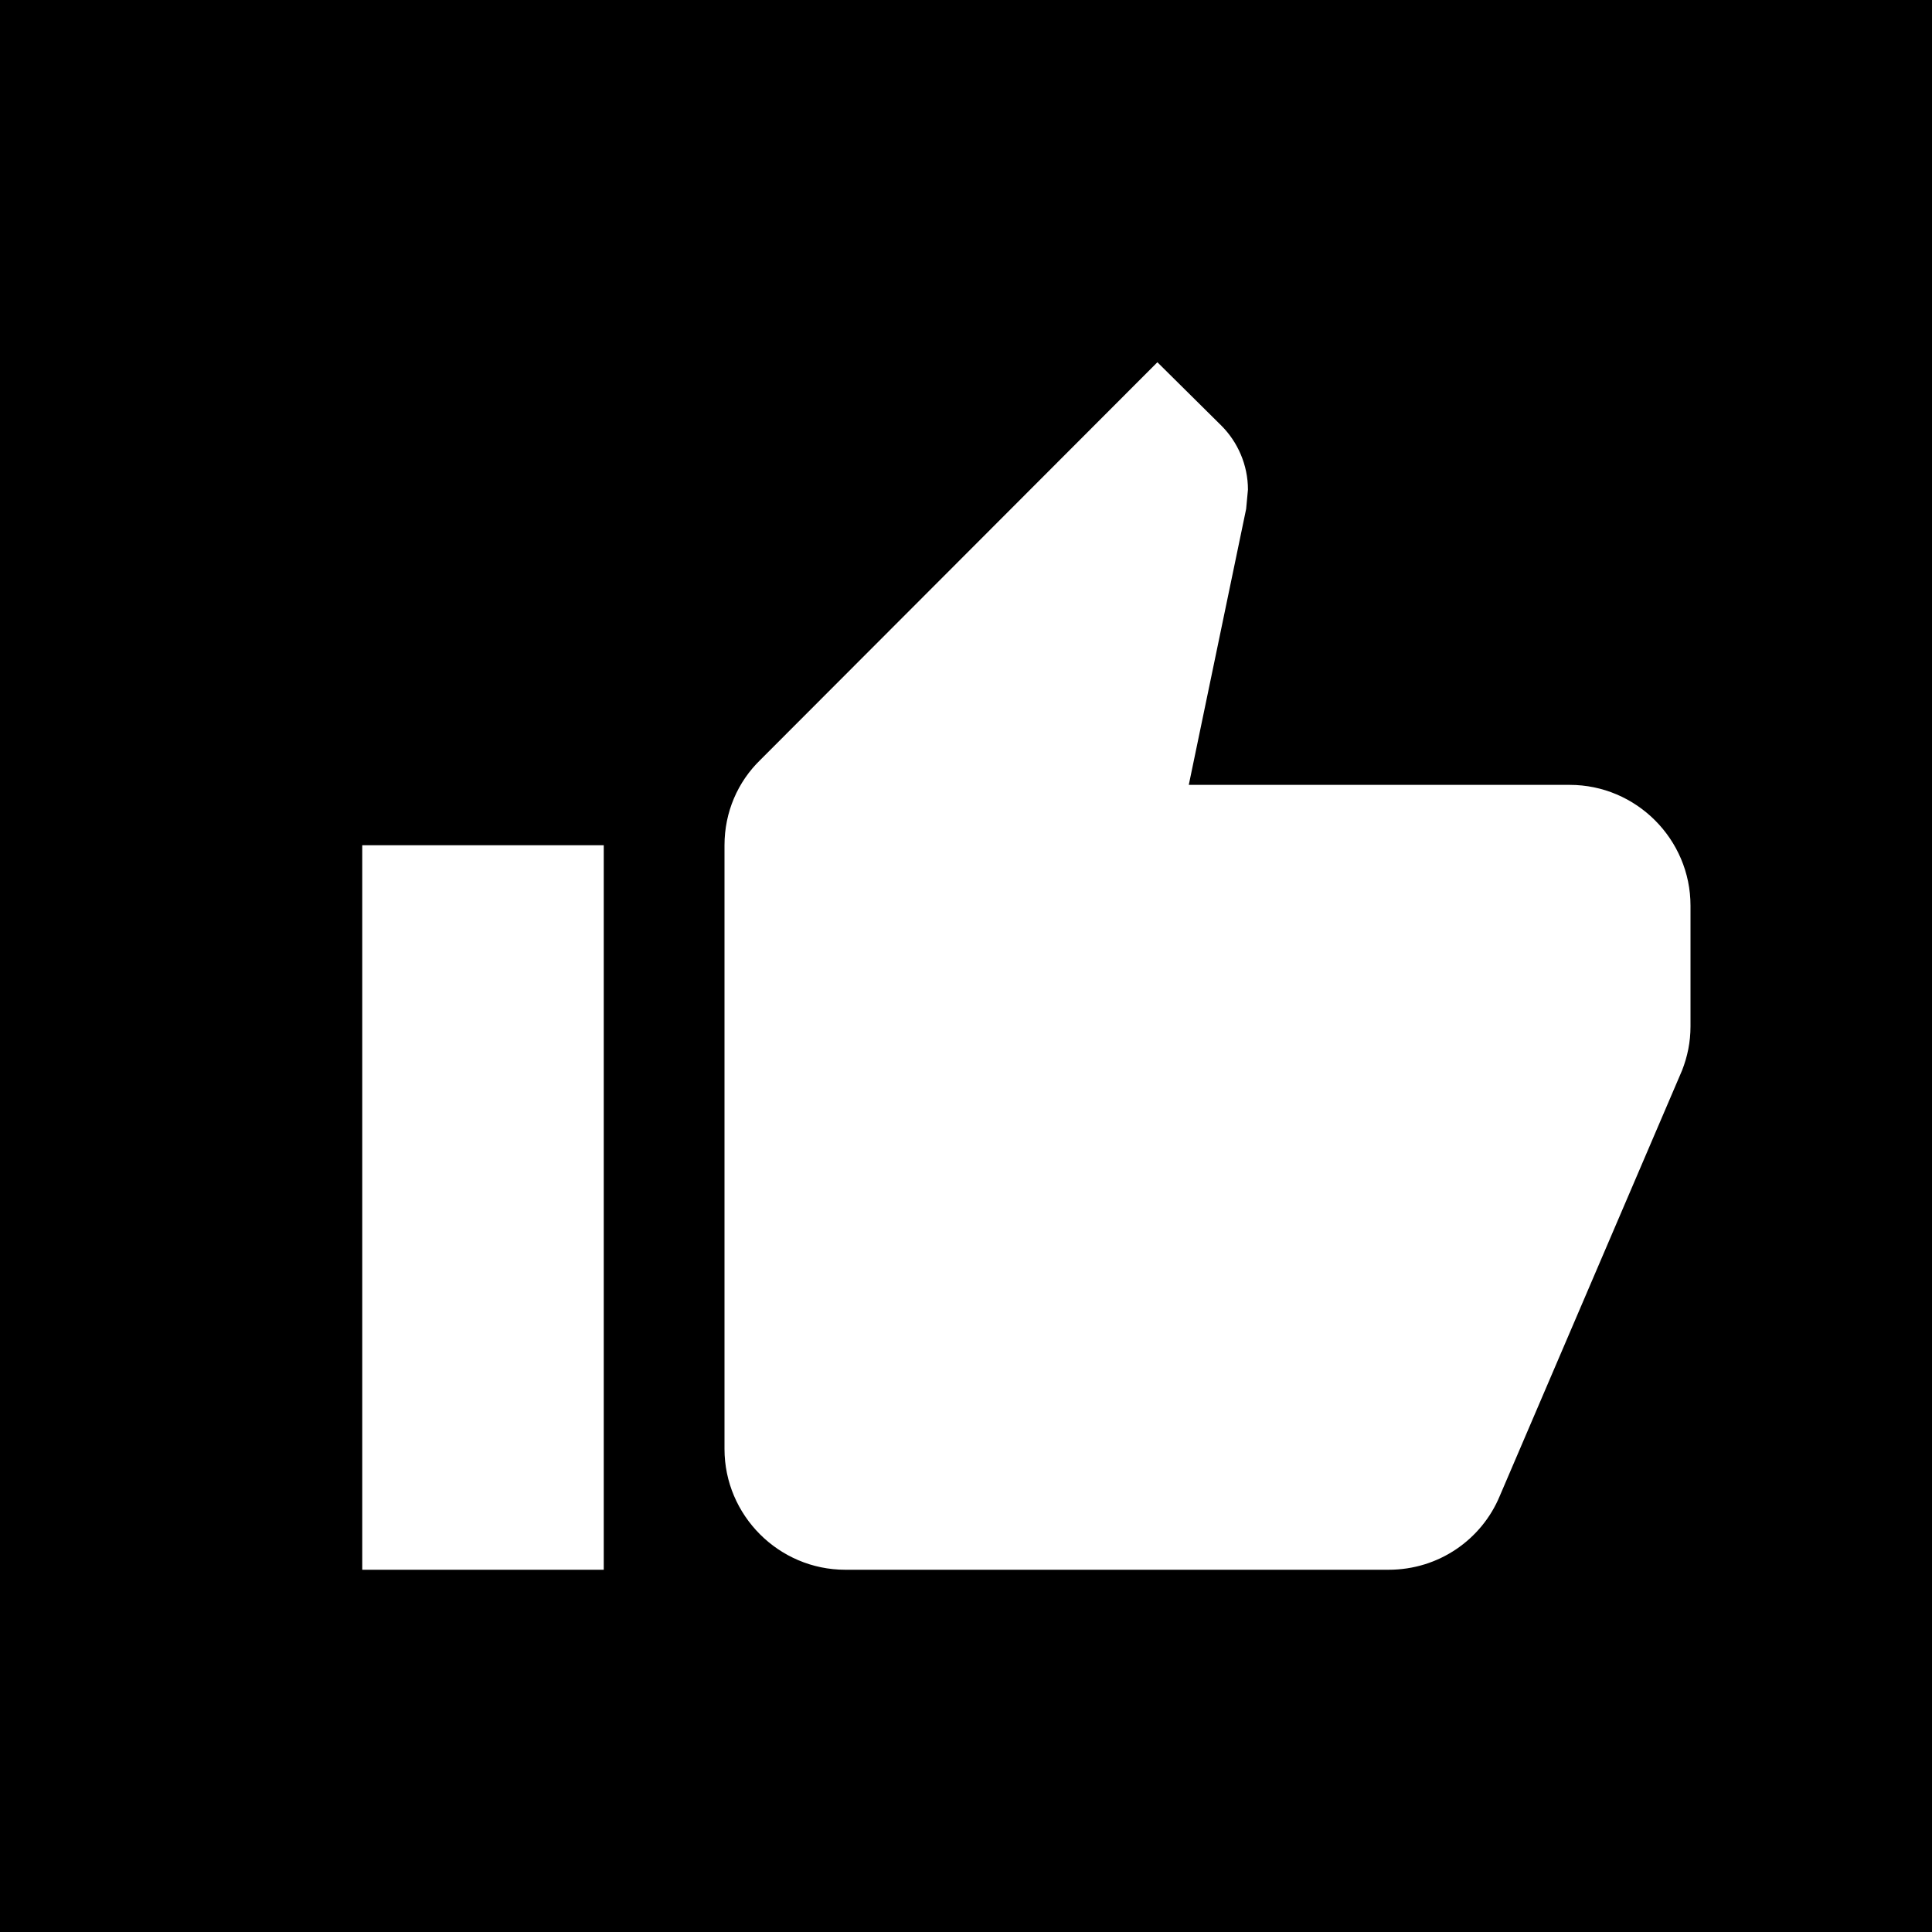 <svg width="16" height="16" viewBox="0 0 16 16" fill="none" xmlns="http://www.w3.org/2000/svg">
<rect width="16" height="16" fill="black"/>
<path fill-rule="evenodd" clip-rule="evenodd" d="M3 13H5V7H3V13ZM14 7.5C14 6.95 13.55 6.5 13 6.5H9.845L10.32 4.215L10.335 4.055C10.335 3.85 10.25 3.66 10.115 3.525L9.585 3L6.295 6.295C6.11 6.475 6 6.725 6 7V12C6 12.55 6.45 13 7 13H11.5C11.915 13 12.27 12.75 12.42 12.39L13.93 8.865C13.975 8.75 14 8.63 14 8.5V7.5Z" fill="white"/>
</svg>
